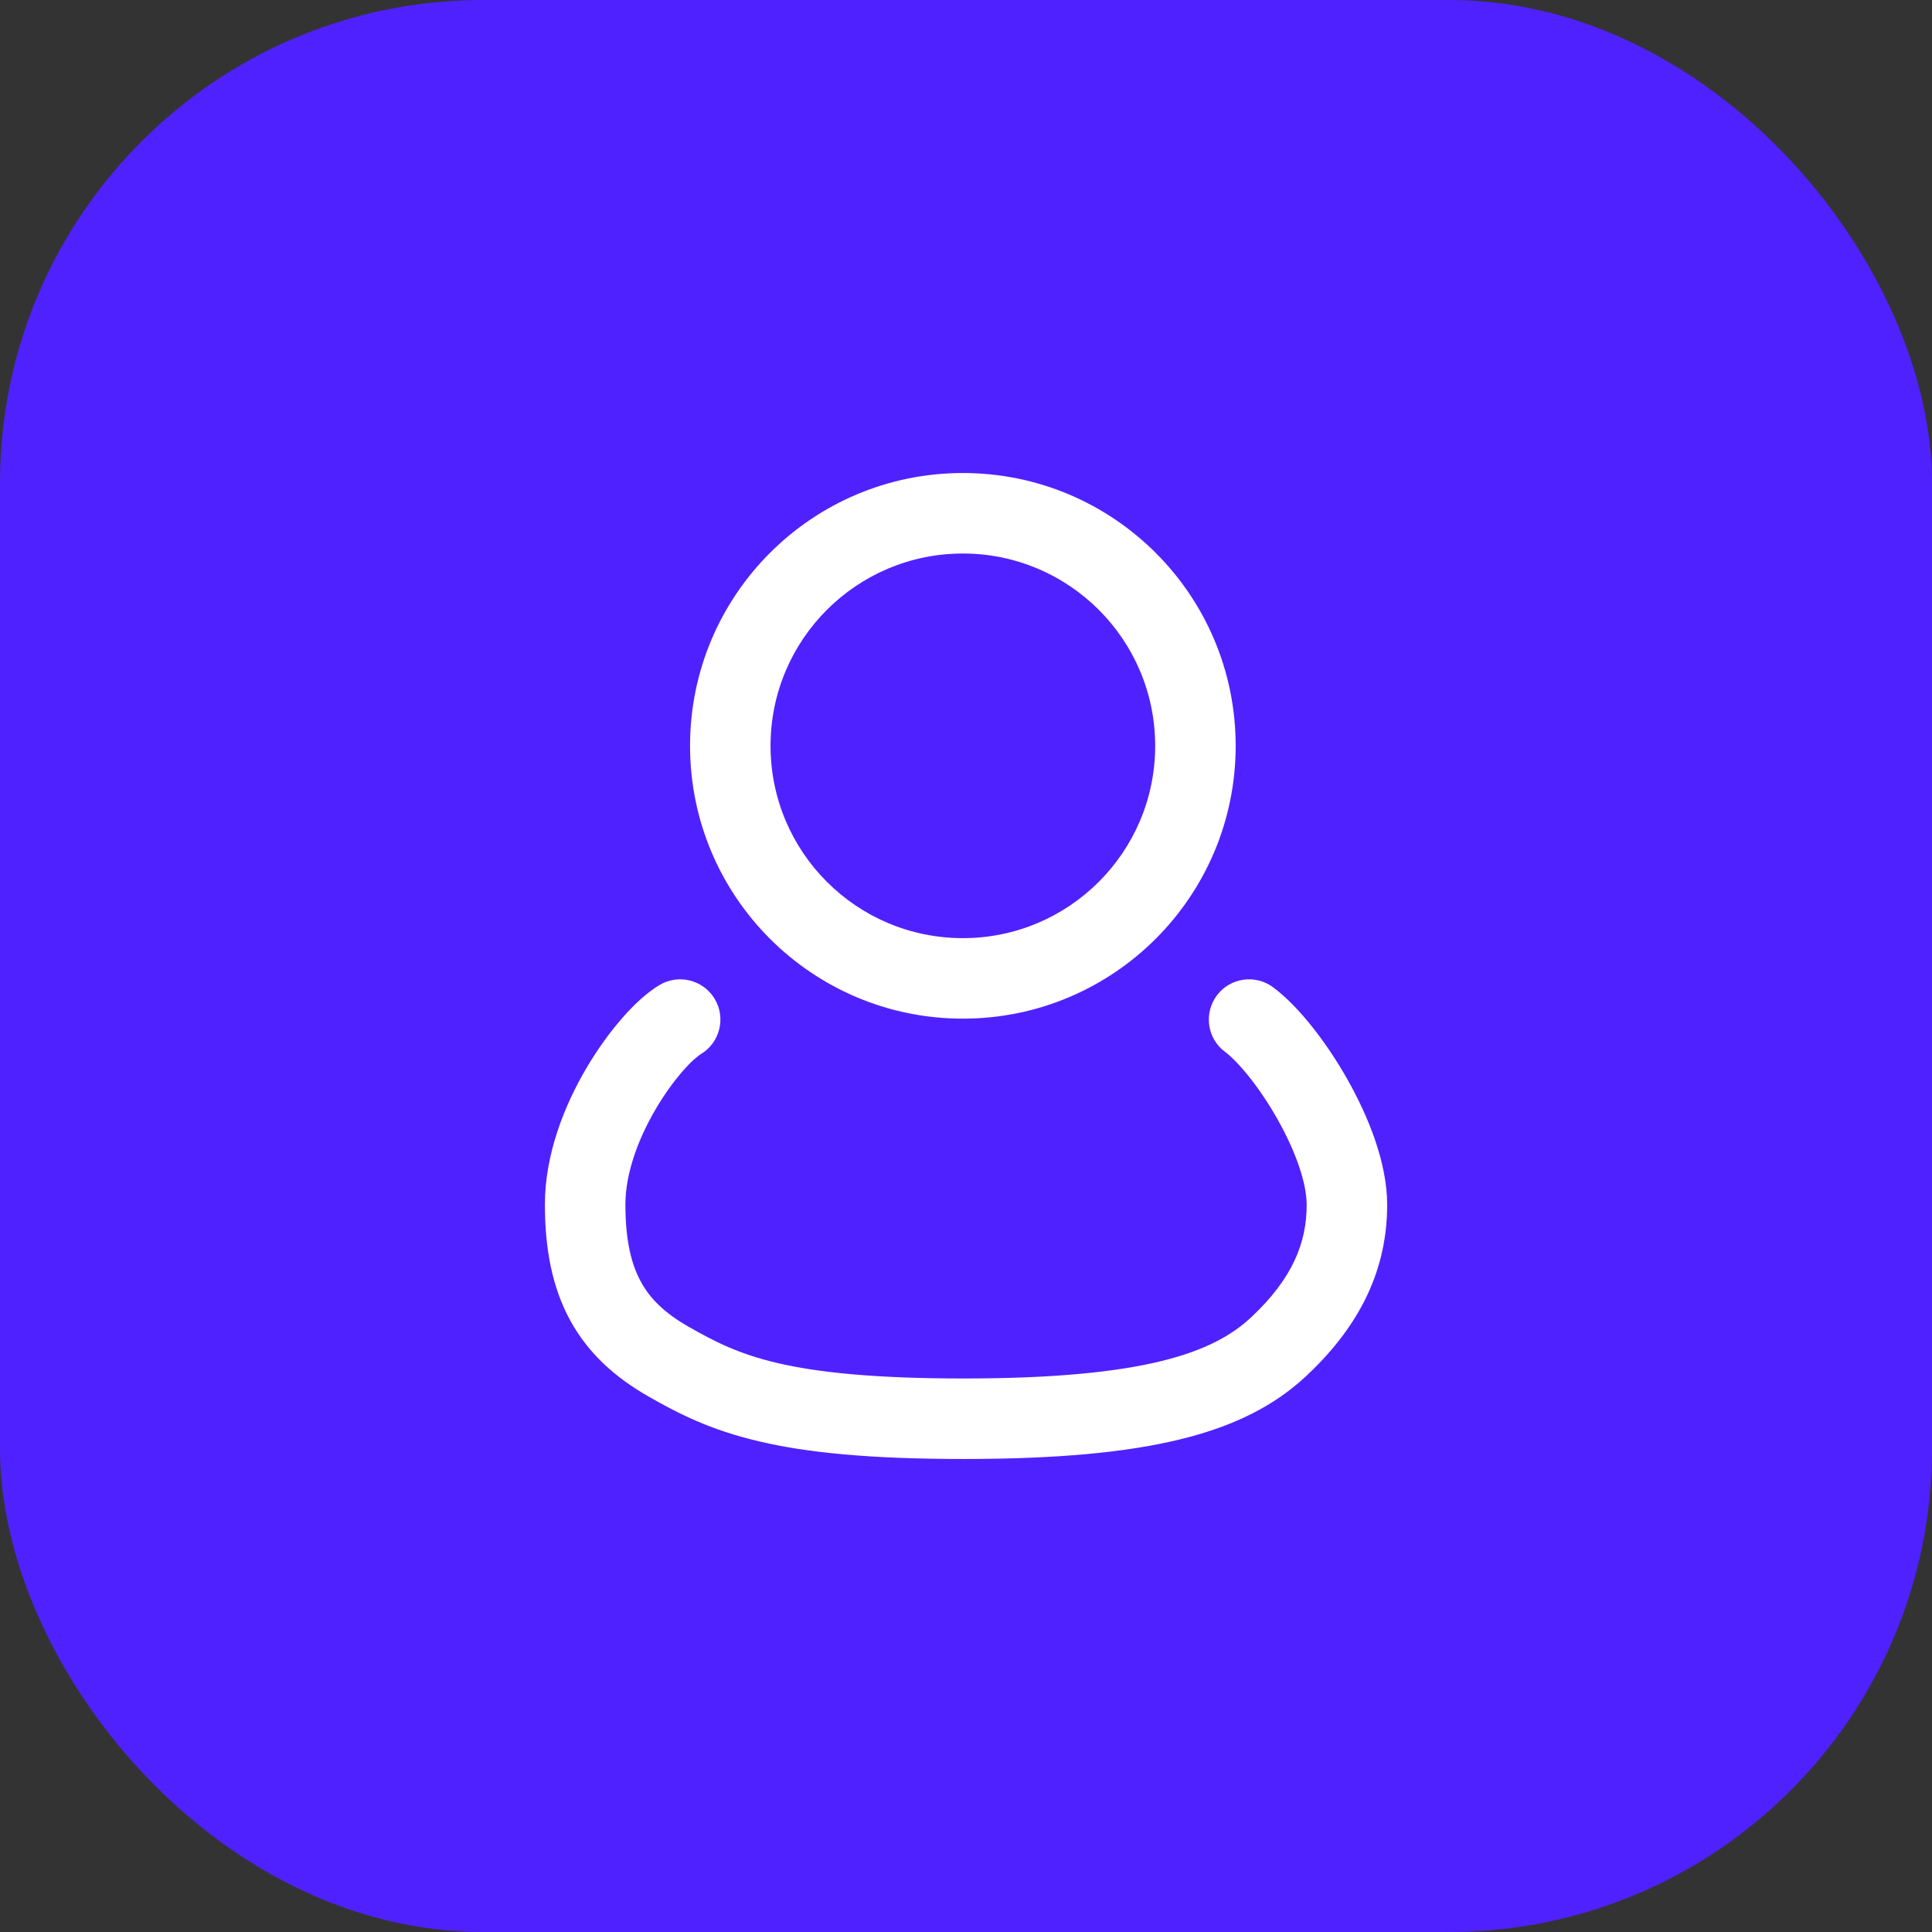 <svg width="24" height="24" viewBox="0 0 24 24" fill="none" xmlns="http://www.w3.org/2000/svg">
<rect x="0" y="0" width="24" height="24" fill="#333333" stroke="none"/>
<rect width="24" height="24" rx="6" fill="#5021FF"/>
<path fill-rule="evenodd" clip-rule="evenodd" d="M9.572 9.265C9.572 7.946 10.641 6.876 11.961 6.876C13.28 6.876 14.35 7.946 14.35 9.265C14.35 10.584 13.28 11.654 11.961 11.654C10.641 11.654 9.572 10.584 9.572 9.265ZM11.961 5.876C10.089 5.876 8.572 7.393 8.572 9.265C8.572 11.137 10.089 12.654 11.961 12.654C13.832 12.654 15.35 11.137 15.35 9.265C15.35 7.393 13.832 5.876 11.961 5.876ZM8.705 13.095C8.942 12.954 9.02 12.647 8.879 12.41C8.737 12.172 8.43 12.095 8.193 12.236C8.031 12.333 7.868 12.487 7.725 12.652C7.575 12.824 7.421 13.036 7.283 13.271C7.011 13.733 6.769 14.339 6.769 14.962C6.769 15.516 6.86 15.993 7.083 16.402C7.309 16.815 7.644 17.112 8.053 17.346C8.425 17.559 8.819 17.762 9.429 17.905C10.026 18.046 10.811 18.124 11.971 18.124C14.269 18.124 15.46 17.808 16.222 17.097C16.922 16.445 17.233 15.741 17.232 14.96C17.23 14.438 16.995 13.862 16.736 13.405C16.476 12.945 16.132 12.501 15.816 12.265C15.594 12.1 15.281 12.145 15.116 12.366C14.951 12.588 14.996 12.901 15.217 13.066C15.376 13.184 15.638 13.494 15.866 13.897C16.096 14.302 16.231 14.697 16.232 14.963C16.233 15.428 16.064 15.877 15.54 16.366C15.079 16.796 14.239 17.124 11.971 17.124C10.849 17.124 10.149 17.047 9.657 16.932C9.178 16.82 8.879 16.667 8.55 16.479C8.257 16.311 8.076 16.134 7.961 15.922C7.843 15.707 7.769 15.409 7.769 14.962C7.769 14.583 7.923 14.155 8.145 13.778C8.253 13.593 8.371 13.433 8.478 13.309C8.592 13.178 8.674 13.114 8.705 13.095Z" fill="white"/>
</svg>
